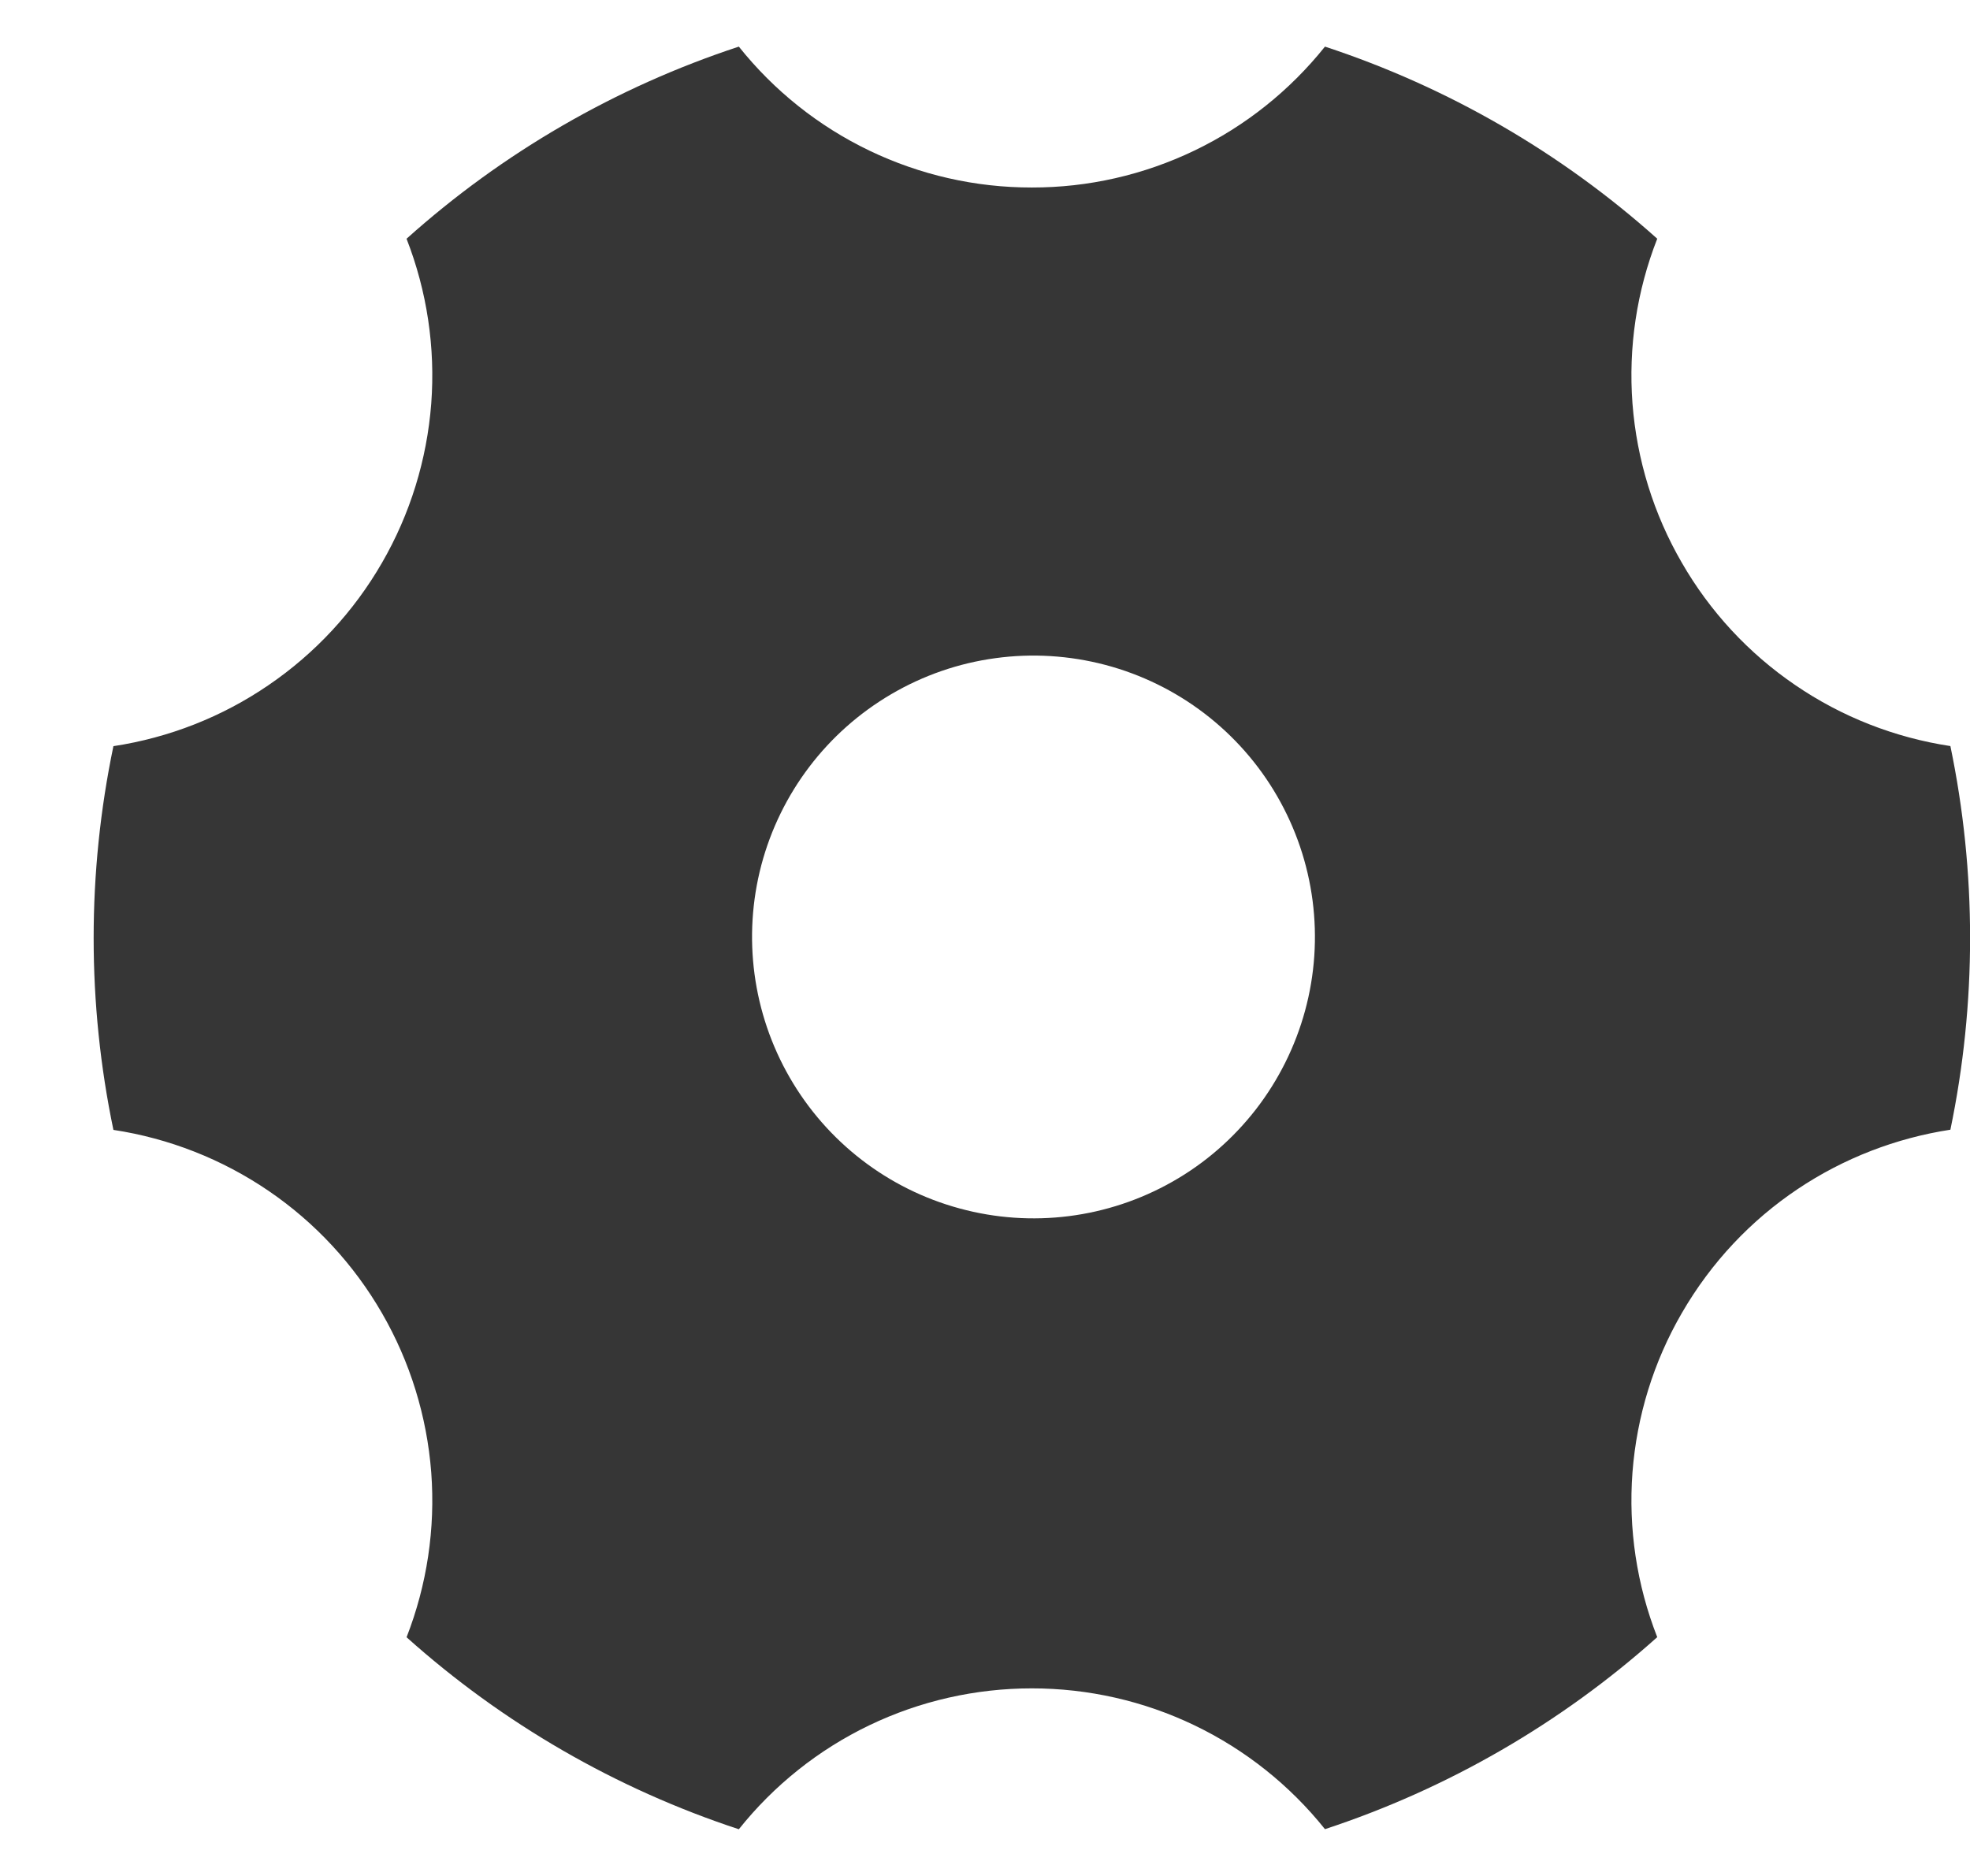 <svg width="21" height="20" viewBox="0 0 21 20" fill="none" xmlns="http://www.w3.org/2000/svg">
<path d="M4.334 2.545C5.36 1.625 6.566 0.928 7.876 0.497C8.25 0.966 8.725 1.345 9.266 1.605C9.807 1.865 10.399 2 11 1.999C11.6 2 12.192 1.865 12.733 1.605C13.274 1.345 13.749 0.966 14.124 0.497C15.433 0.928 16.639 1.625 17.666 2.545C17.447 3.104 17.357 3.704 17.402 4.302C17.448 4.9 17.627 5.48 17.928 5.999C18.227 6.519 18.64 6.965 19.136 7.303C19.631 7.642 20.197 7.864 20.791 7.954C21.071 9.303 21.071 10.695 20.791 12.044C19.631 12.222 18.561 12.904 17.928 13.999C17.627 14.518 17.448 15.098 17.402 15.697C17.357 16.295 17.447 16.895 17.666 17.454C16.639 18.373 15.433 19.07 14.124 19.501C13.749 19.032 13.274 18.654 12.733 18.394C12.192 18.134 11.6 18 11 18C10.399 18 9.807 18.134 9.266 18.394C8.725 18.654 8.25 19.033 7.876 19.502C6.566 19.071 5.36 18.374 4.334 17.455C4.552 16.896 4.642 16.296 4.597 15.698C4.551 15.1 4.372 14.519 4.072 14C3.772 13.48 3.359 13.034 2.863 12.696C2.367 12.358 1.802 12.136 1.209 12.046C0.928 10.697 0.928 9.304 1.209 7.955C1.802 7.865 2.368 7.643 2.863 7.304C3.359 6.966 3.772 6.52 4.072 6C4.372 5.481 4.551 4.901 4.597 4.303C4.642 3.705 4.552 3.105 4.334 2.546V2.545ZM12.5 12.597C12.844 12.402 13.145 12.14 13.388 11.827C13.63 11.514 13.808 11.157 13.912 10.775C14.016 10.393 14.043 9.995 13.992 9.602C13.941 9.21 13.813 8.832 13.615 8.489C13.417 8.146 13.153 7.846 12.839 7.606C12.525 7.366 12.166 7.19 11.784 7.089C11.401 6.988 11.002 6.963 10.61 7.017C10.218 7.07 9.841 7.201 9.5 7.401C8.816 7.802 8.319 8.456 8.116 9.222C7.914 9.988 8.023 10.803 8.419 11.489C8.815 12.175 9.466 12.677 10.231 12.884C10.995 13.092 11.811 12.989 12.5 12.597Z" fill="#363636"/>
</svg>
